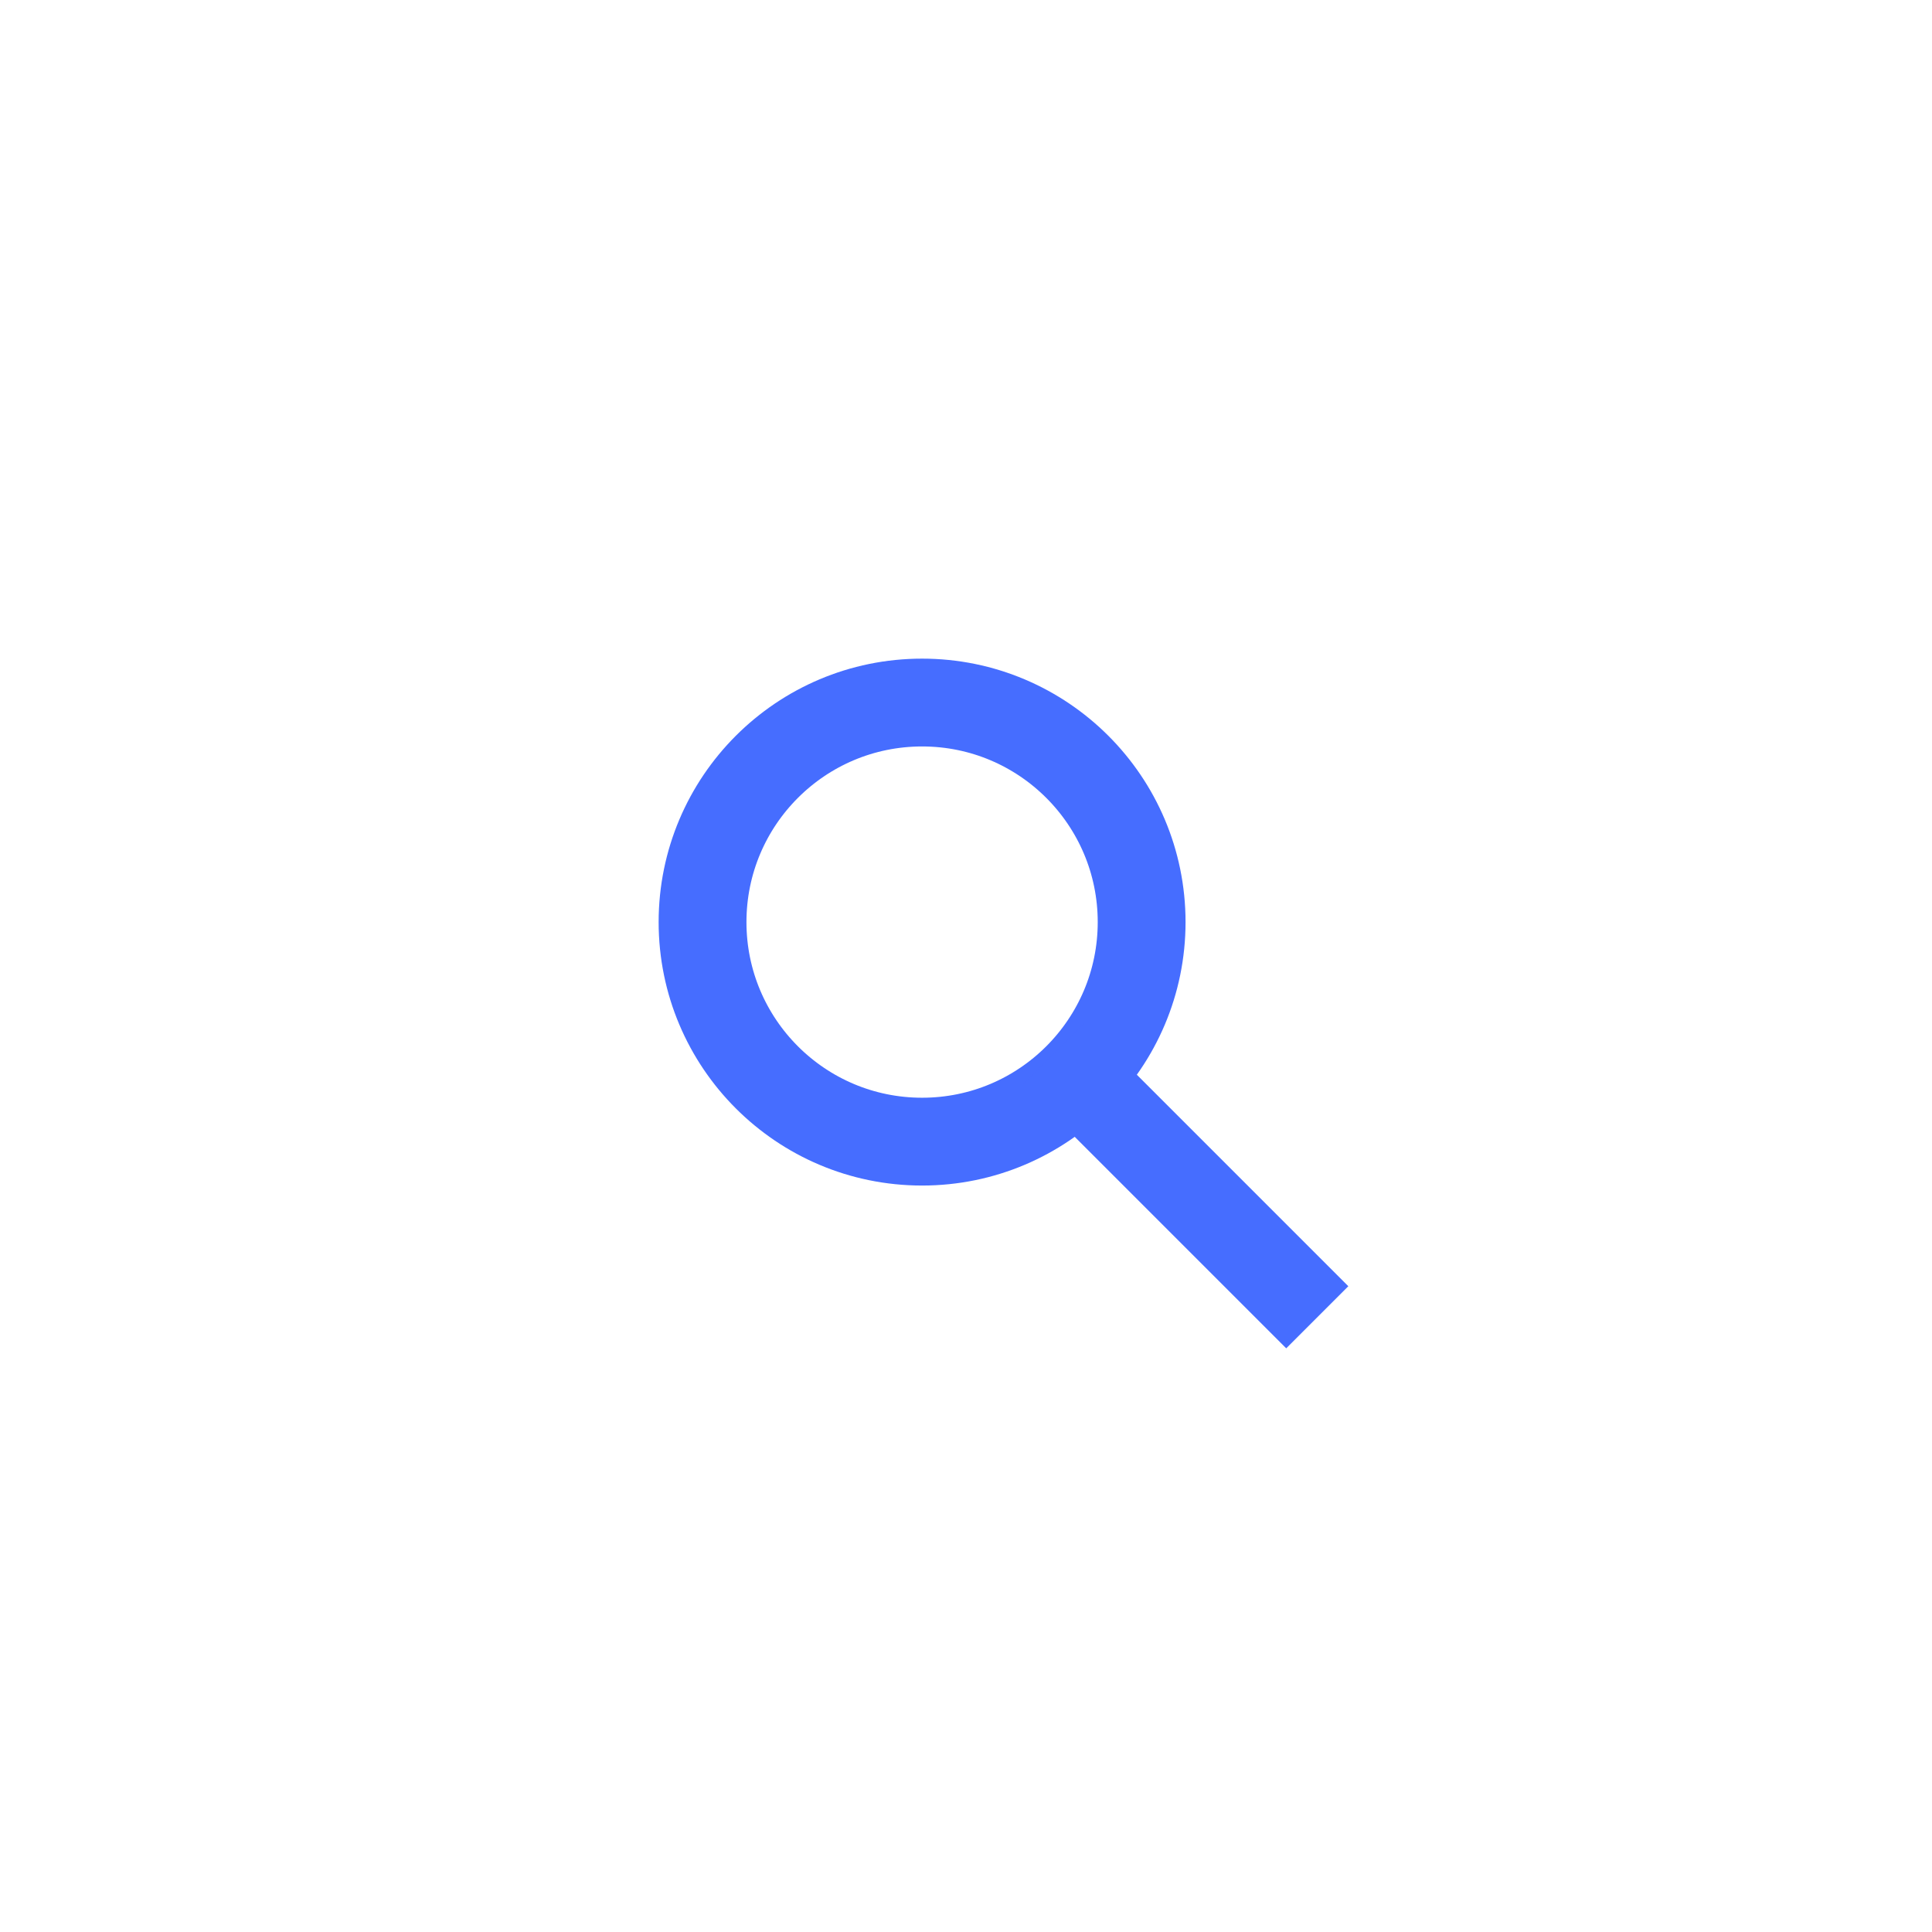 <svg xmlns="http://www.w3.org/2000/svg" width="44" height="44" viewBox="0 0 44 44">
    <g fill="none" fill-rule="evenodd" stroke="#466DFF" stroke-width="2">
        <circle cx="21" cy="21" r="5"/>
        <path d="M24 24l6 6"/>
    </g>
</svg>
